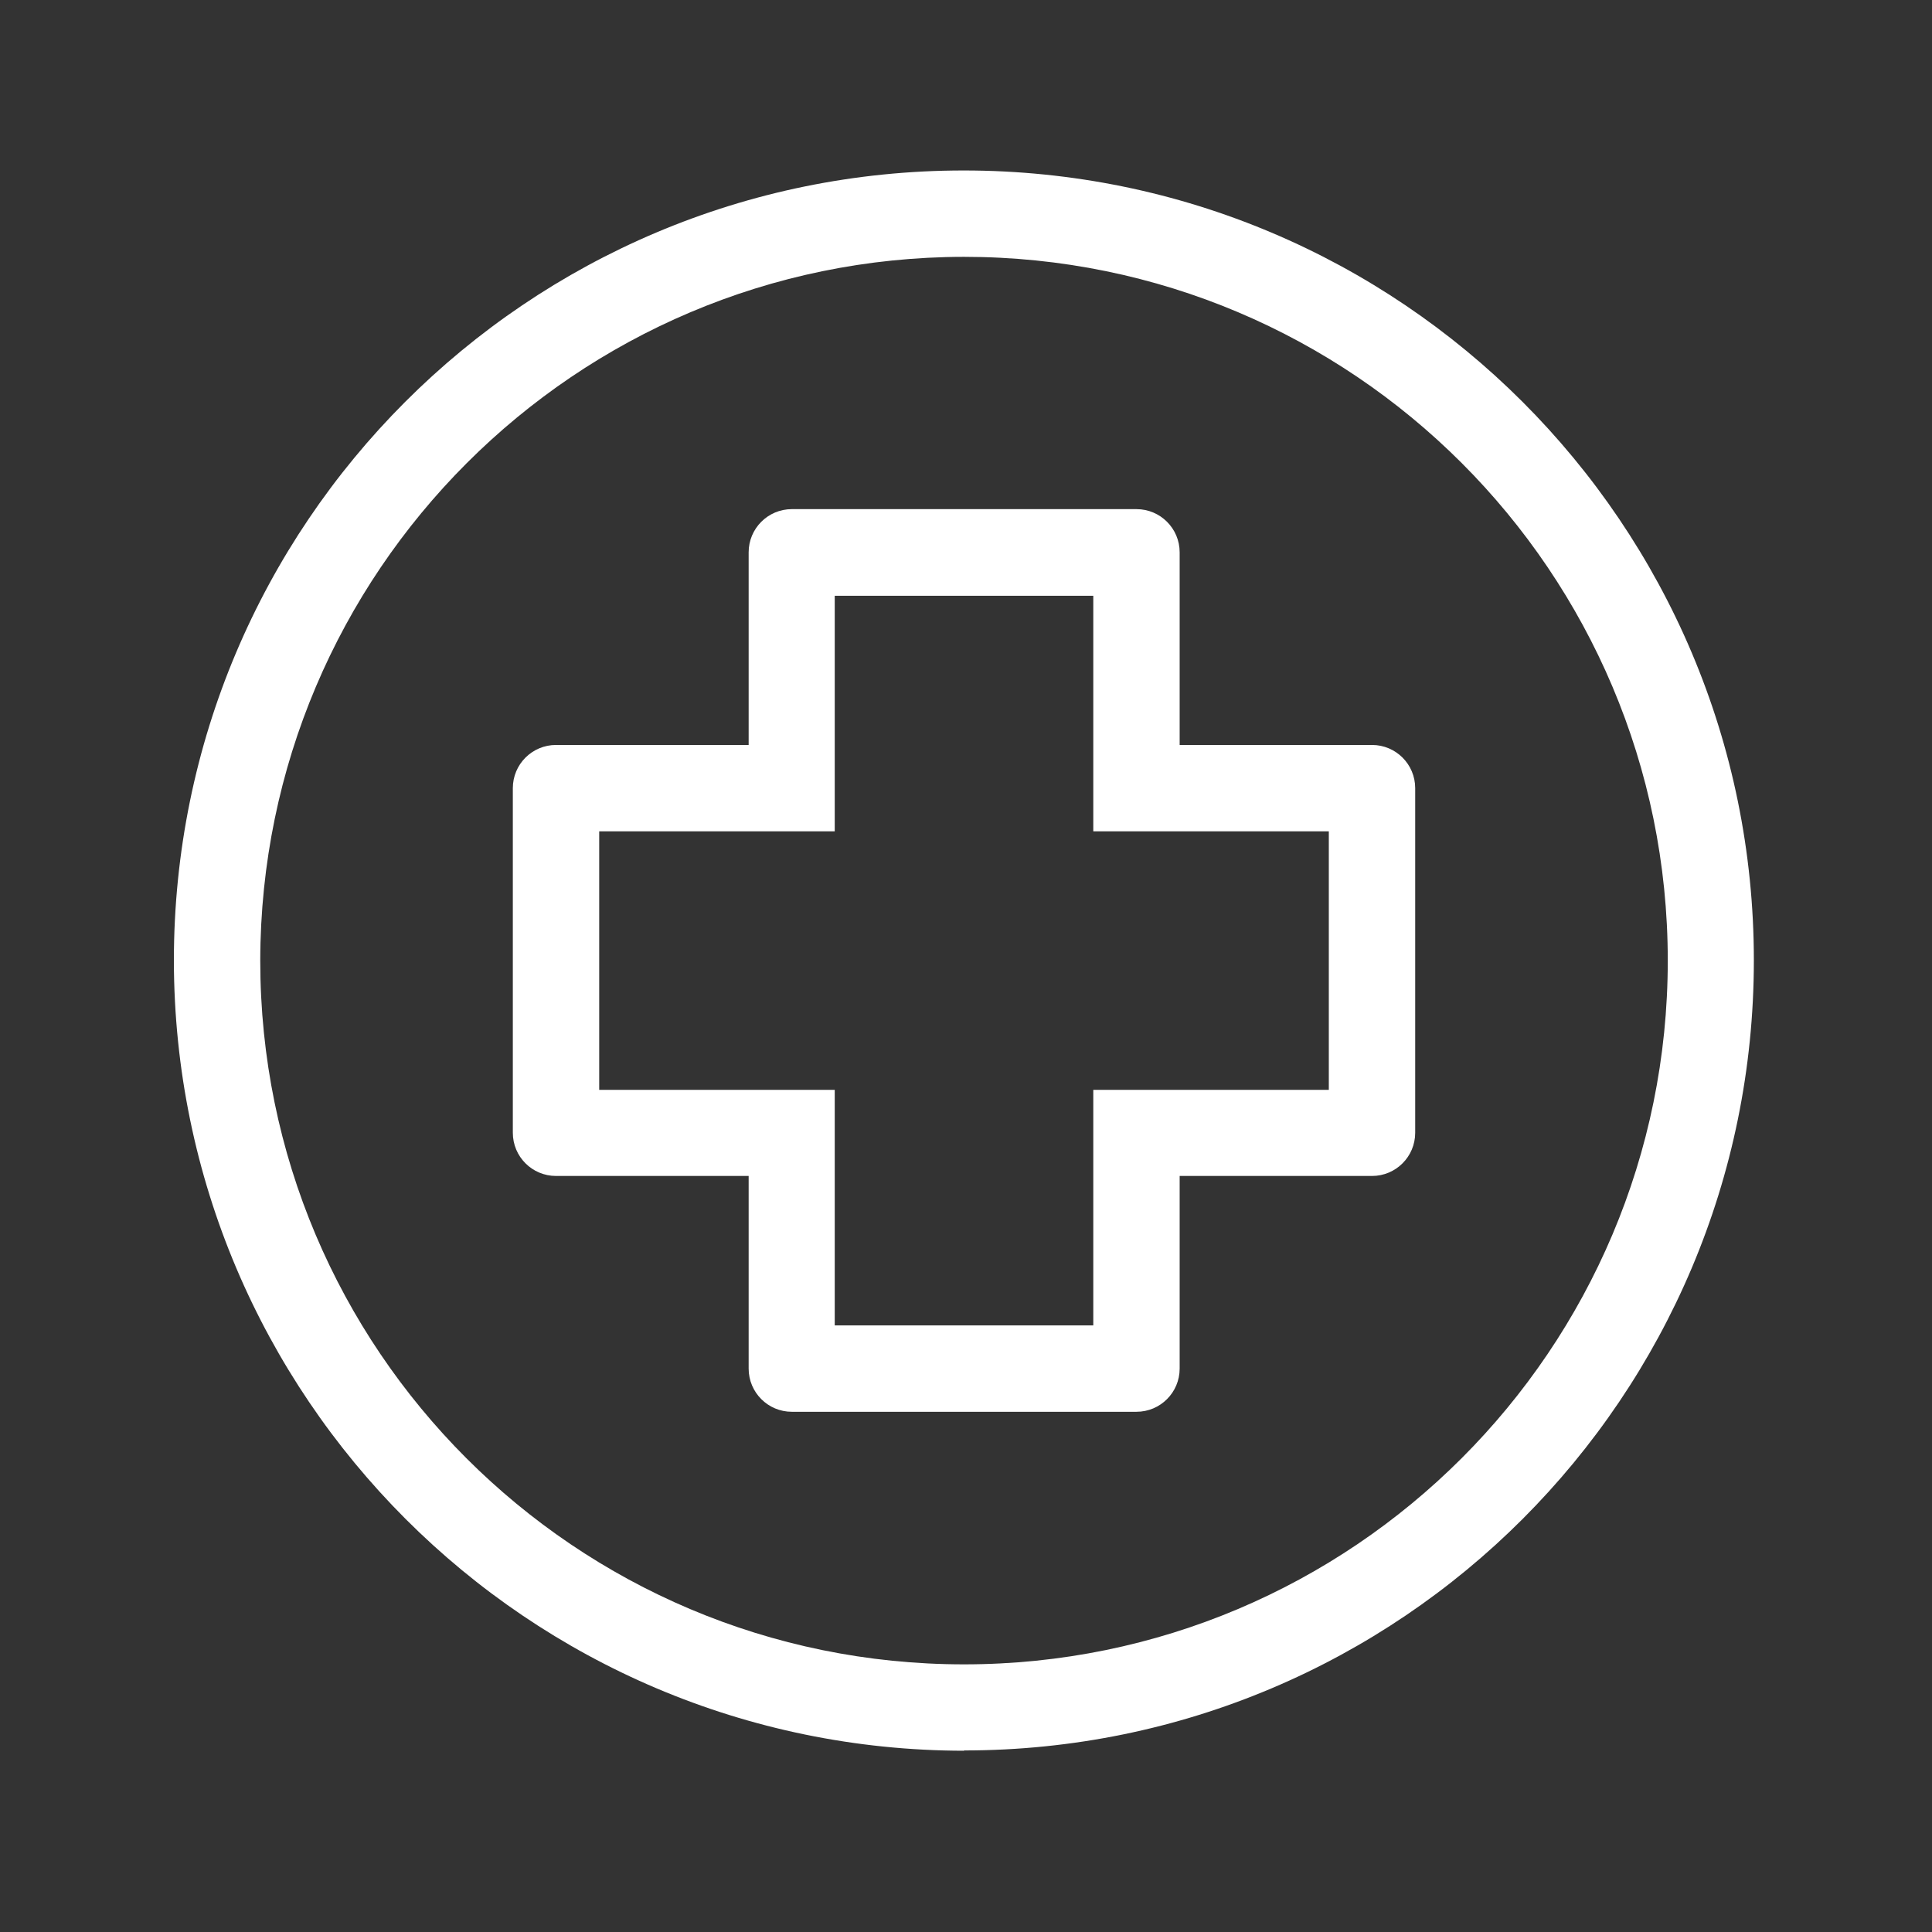 <?xml version="1.0" encoding="UTF-8"?>
<svg id="Layer_2" data-name="Layer 2" xmlns="http://www.w3.org/2000/svg" viewBox="0 0 68 68">
  <rect x="0" y="0" width="68" height="68" fill="#333333" stroke="none"/>
  <g id="Logo">
    <g id="symbol_15_02_0004_02" data-name="symbol 15 02 0004 02">
      <path id="_패스_1153" data-name="패스 1153" d="m33.93,61.61c15.36,0,27.8-12.45,27.8-27.81,0-15.36-12.45-27.8-27.81-27.8-15.36,0-27.8,12.45-27.8,27.81.02,15.35,12.46,27.79,27.81,27.81m0-52.58c13.68,0,24.77,11.09,24.77,24.77s-11.09,24.77-24.77,24.77-24.77-11.09-24.77-24.77h0c.02-13.67,11.1-24.76,24.77-24.77" fill="#fff"/>
      <path id="_패스_1154" data-name="패스 1154" d="m19.57,41.39h6.78v6.78c0,.84.68,1.52,1.52,1.52h12.13c.84,0,1.52-.68,1.52-1.52v-6.78h6.77c.84,0,1.52-.68,1.52-1.52v-12.13c0-.84-.68-1.52-1.52-1.52h-6.77v-6.78c0-.84-.68-1.52-1.52-1.52h-12.13c-.84,0-1.52.68-1.52,1.52v6.78h-6.78c-.84,0-1.52.68-1.52,1.52v12.13c0,.84.68,1.52,1.52,1.52m1.52-12.13h8.29v-8.29h9.1v8.29h8.29v9.1h-8.29v8.29h-9.1v-8.29h-8.29v-9.1Z" fill="#fff"/>
      <rect id="_사각형_475" data-name="사각형 475" width="68" height="68" fill="none"/>
    </g>
  </g>
</svg>